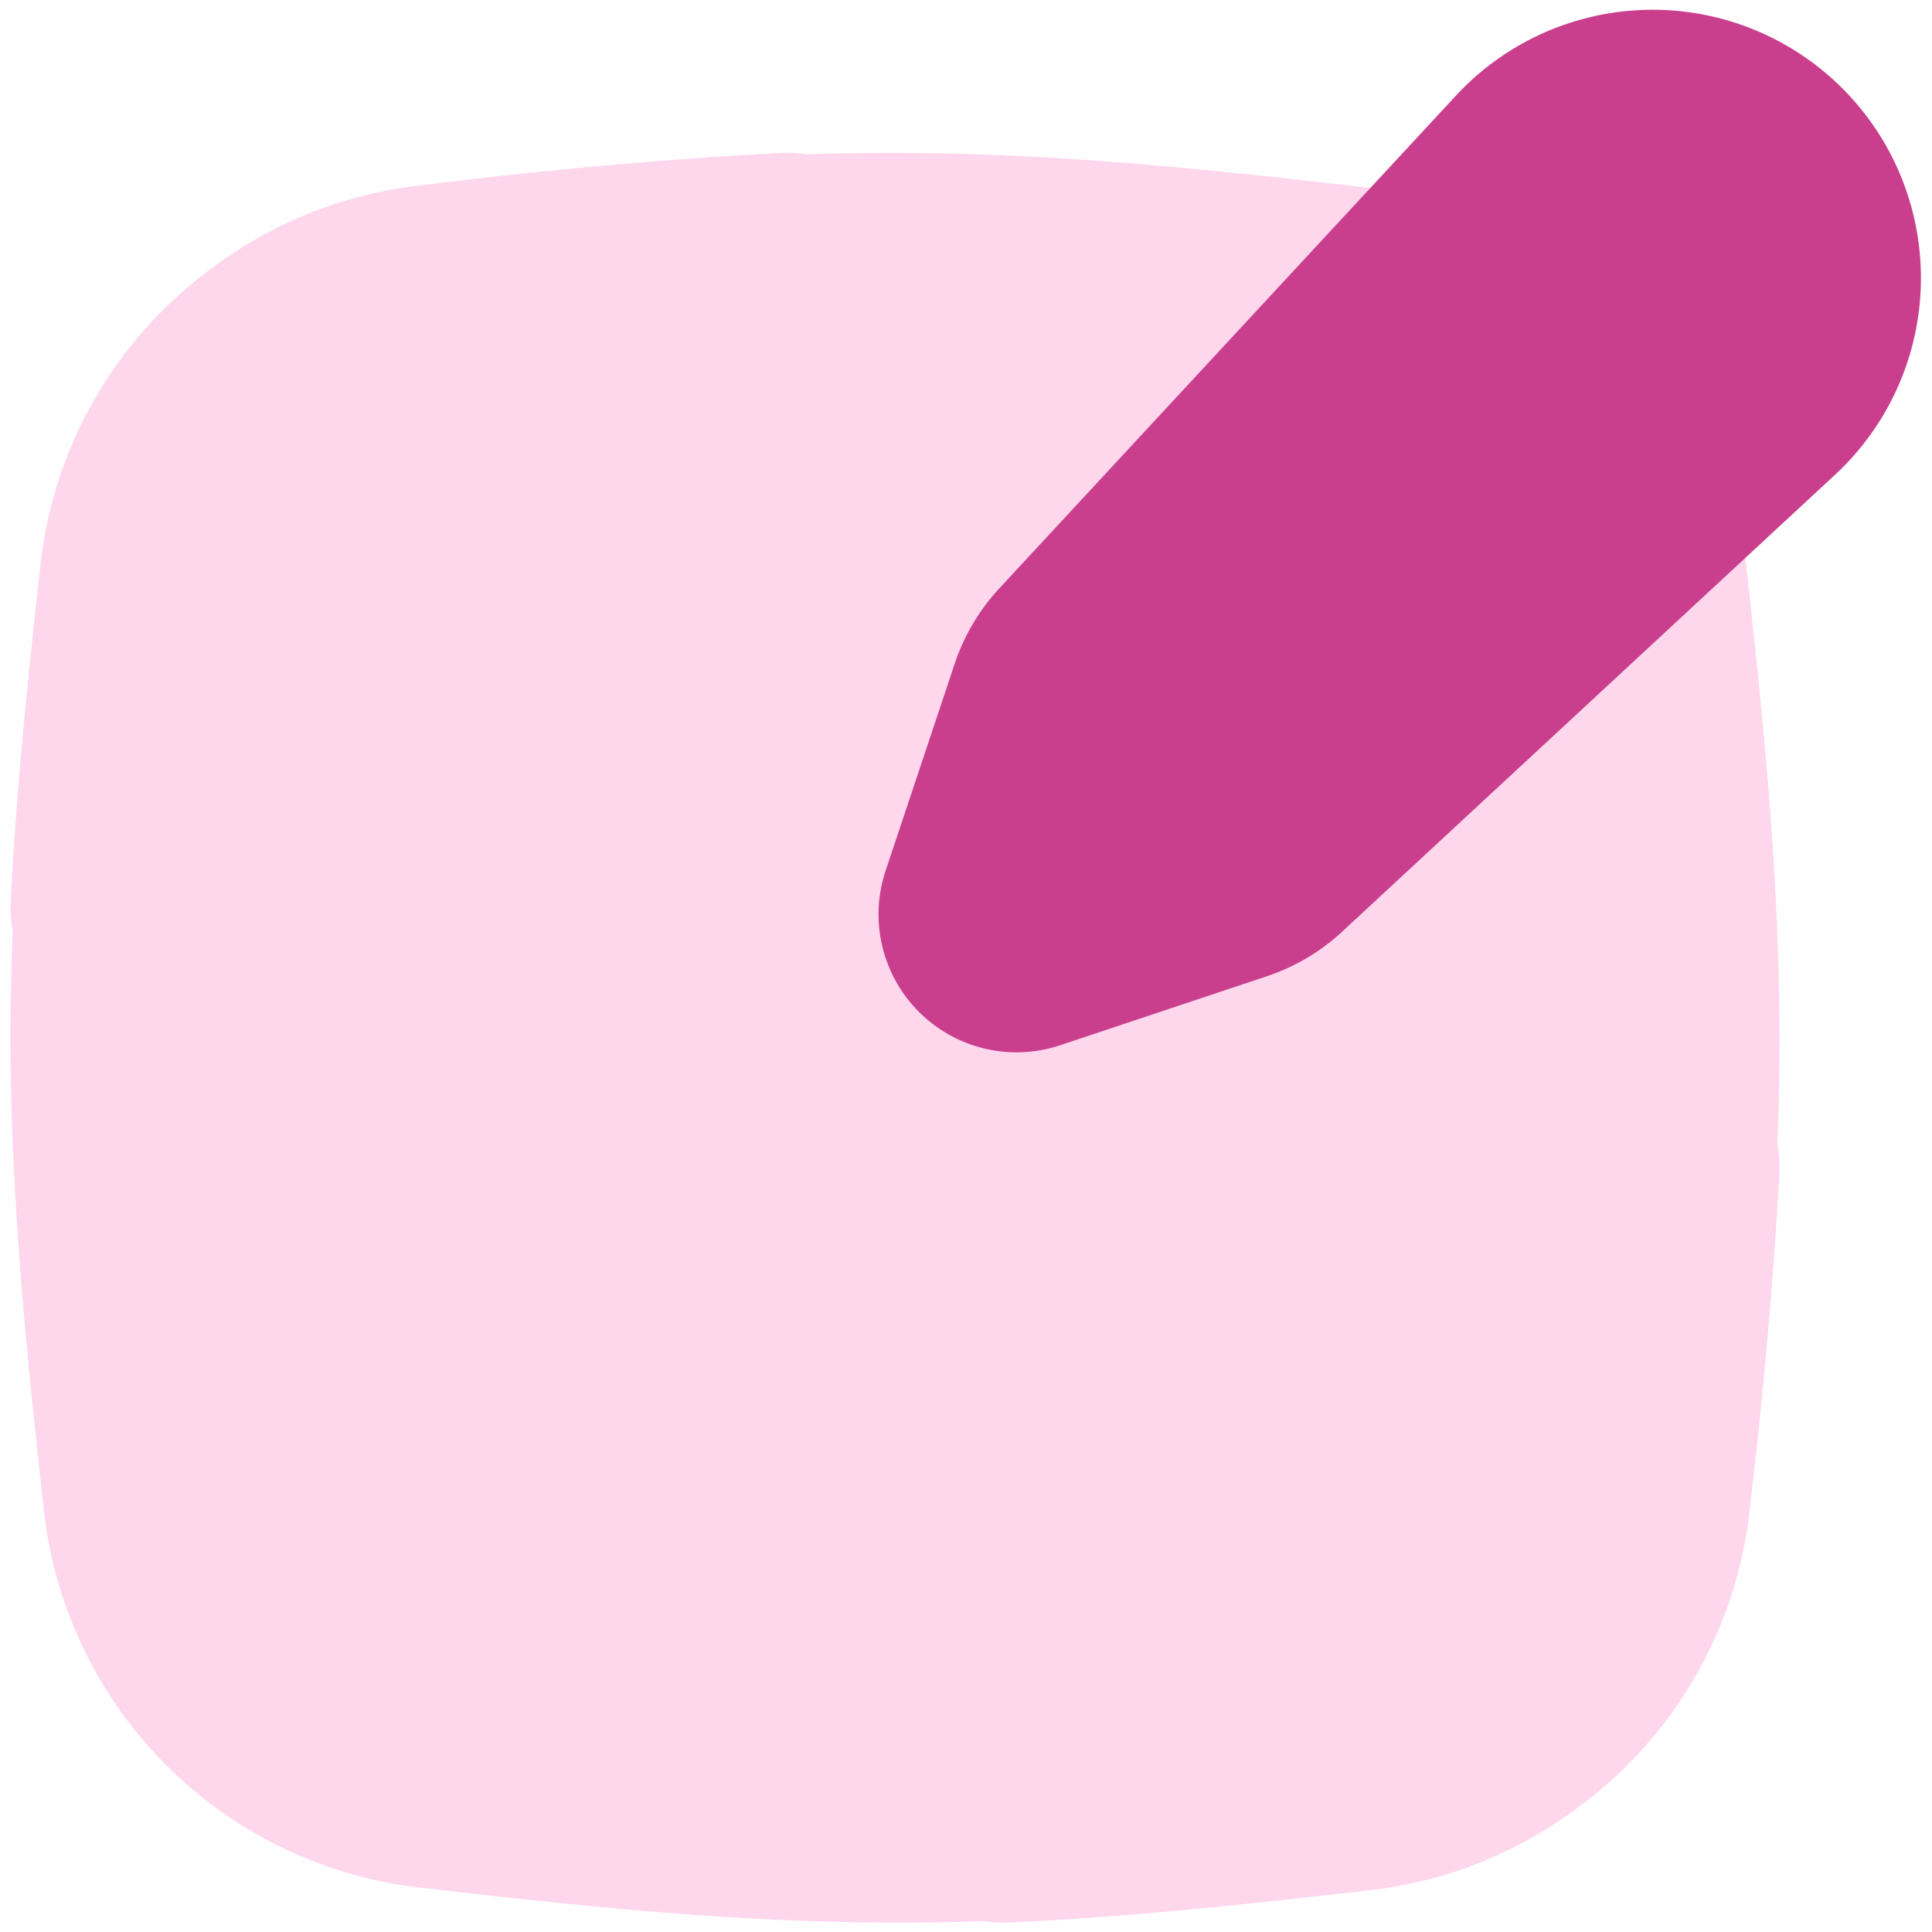 <svg xmlns="http://www.w3.org/2000/svg" fill="none" viewBox="0 0 14 14"><g id="pencil-square--change-document-edit-modify-paper-pencil-write-writing"><path id="Union" fill="#fed7ed" fill-rule="evenodd" d="M.078 6.525c.042-.843.13-1.665.216-2.442a3.086 3.086 0 0 1 1.241-2.14 3.08 3.08 0 0 1 1.498-.598 37.35 37.35 0 0 1 2.623-.237c.066-.003.13.001.194.01.206-.007.414-.01.623-.01 1.212 0 2.385.13 3.466.255a3.094 3.094 0 0 1 2.713 2.72l-.88.099.88-.099c.12 1.079.243 2.244.243 3.446 0 .255-.005.509-.015.76a.996.996 0 0 1 .014.226 39.97 39.97 0 0 1-.217 2.441 3.086 3.086 0 0 1-1.24 2.14 3.08 3.08 0 0 1-1.498.6c-.83.095-1.715.194-2.623.235a.96.96 0 0 1-.194-.01c-.207.008-.415.011-.624.011-1.211 0-2.385-.13-3.465-.255a3.094 3.094 0 0 1-2.714-2.72C.2 9.877.076 8.712.076 7.51c0-.255.006-.509.016-.76a1.003 1.003 0 0 1-.014-.226Z" clip-rule="evenodd"></path><path id="Union_2" fill="#c93f8d" fill-rule="evenodd" d="M10.553.69a1.944 1.944 0 1 1 2.748 2.747L9.726 6.751a1.5 1.5 0 0 1-.545.323l-1.498.5a1 1 0 0 1-1.265-1.266l.5-1.498a1.5 1.5 0 0 1 .322-.545L10.553.69Z" clip-rule="evenodd"></path></g></svg>